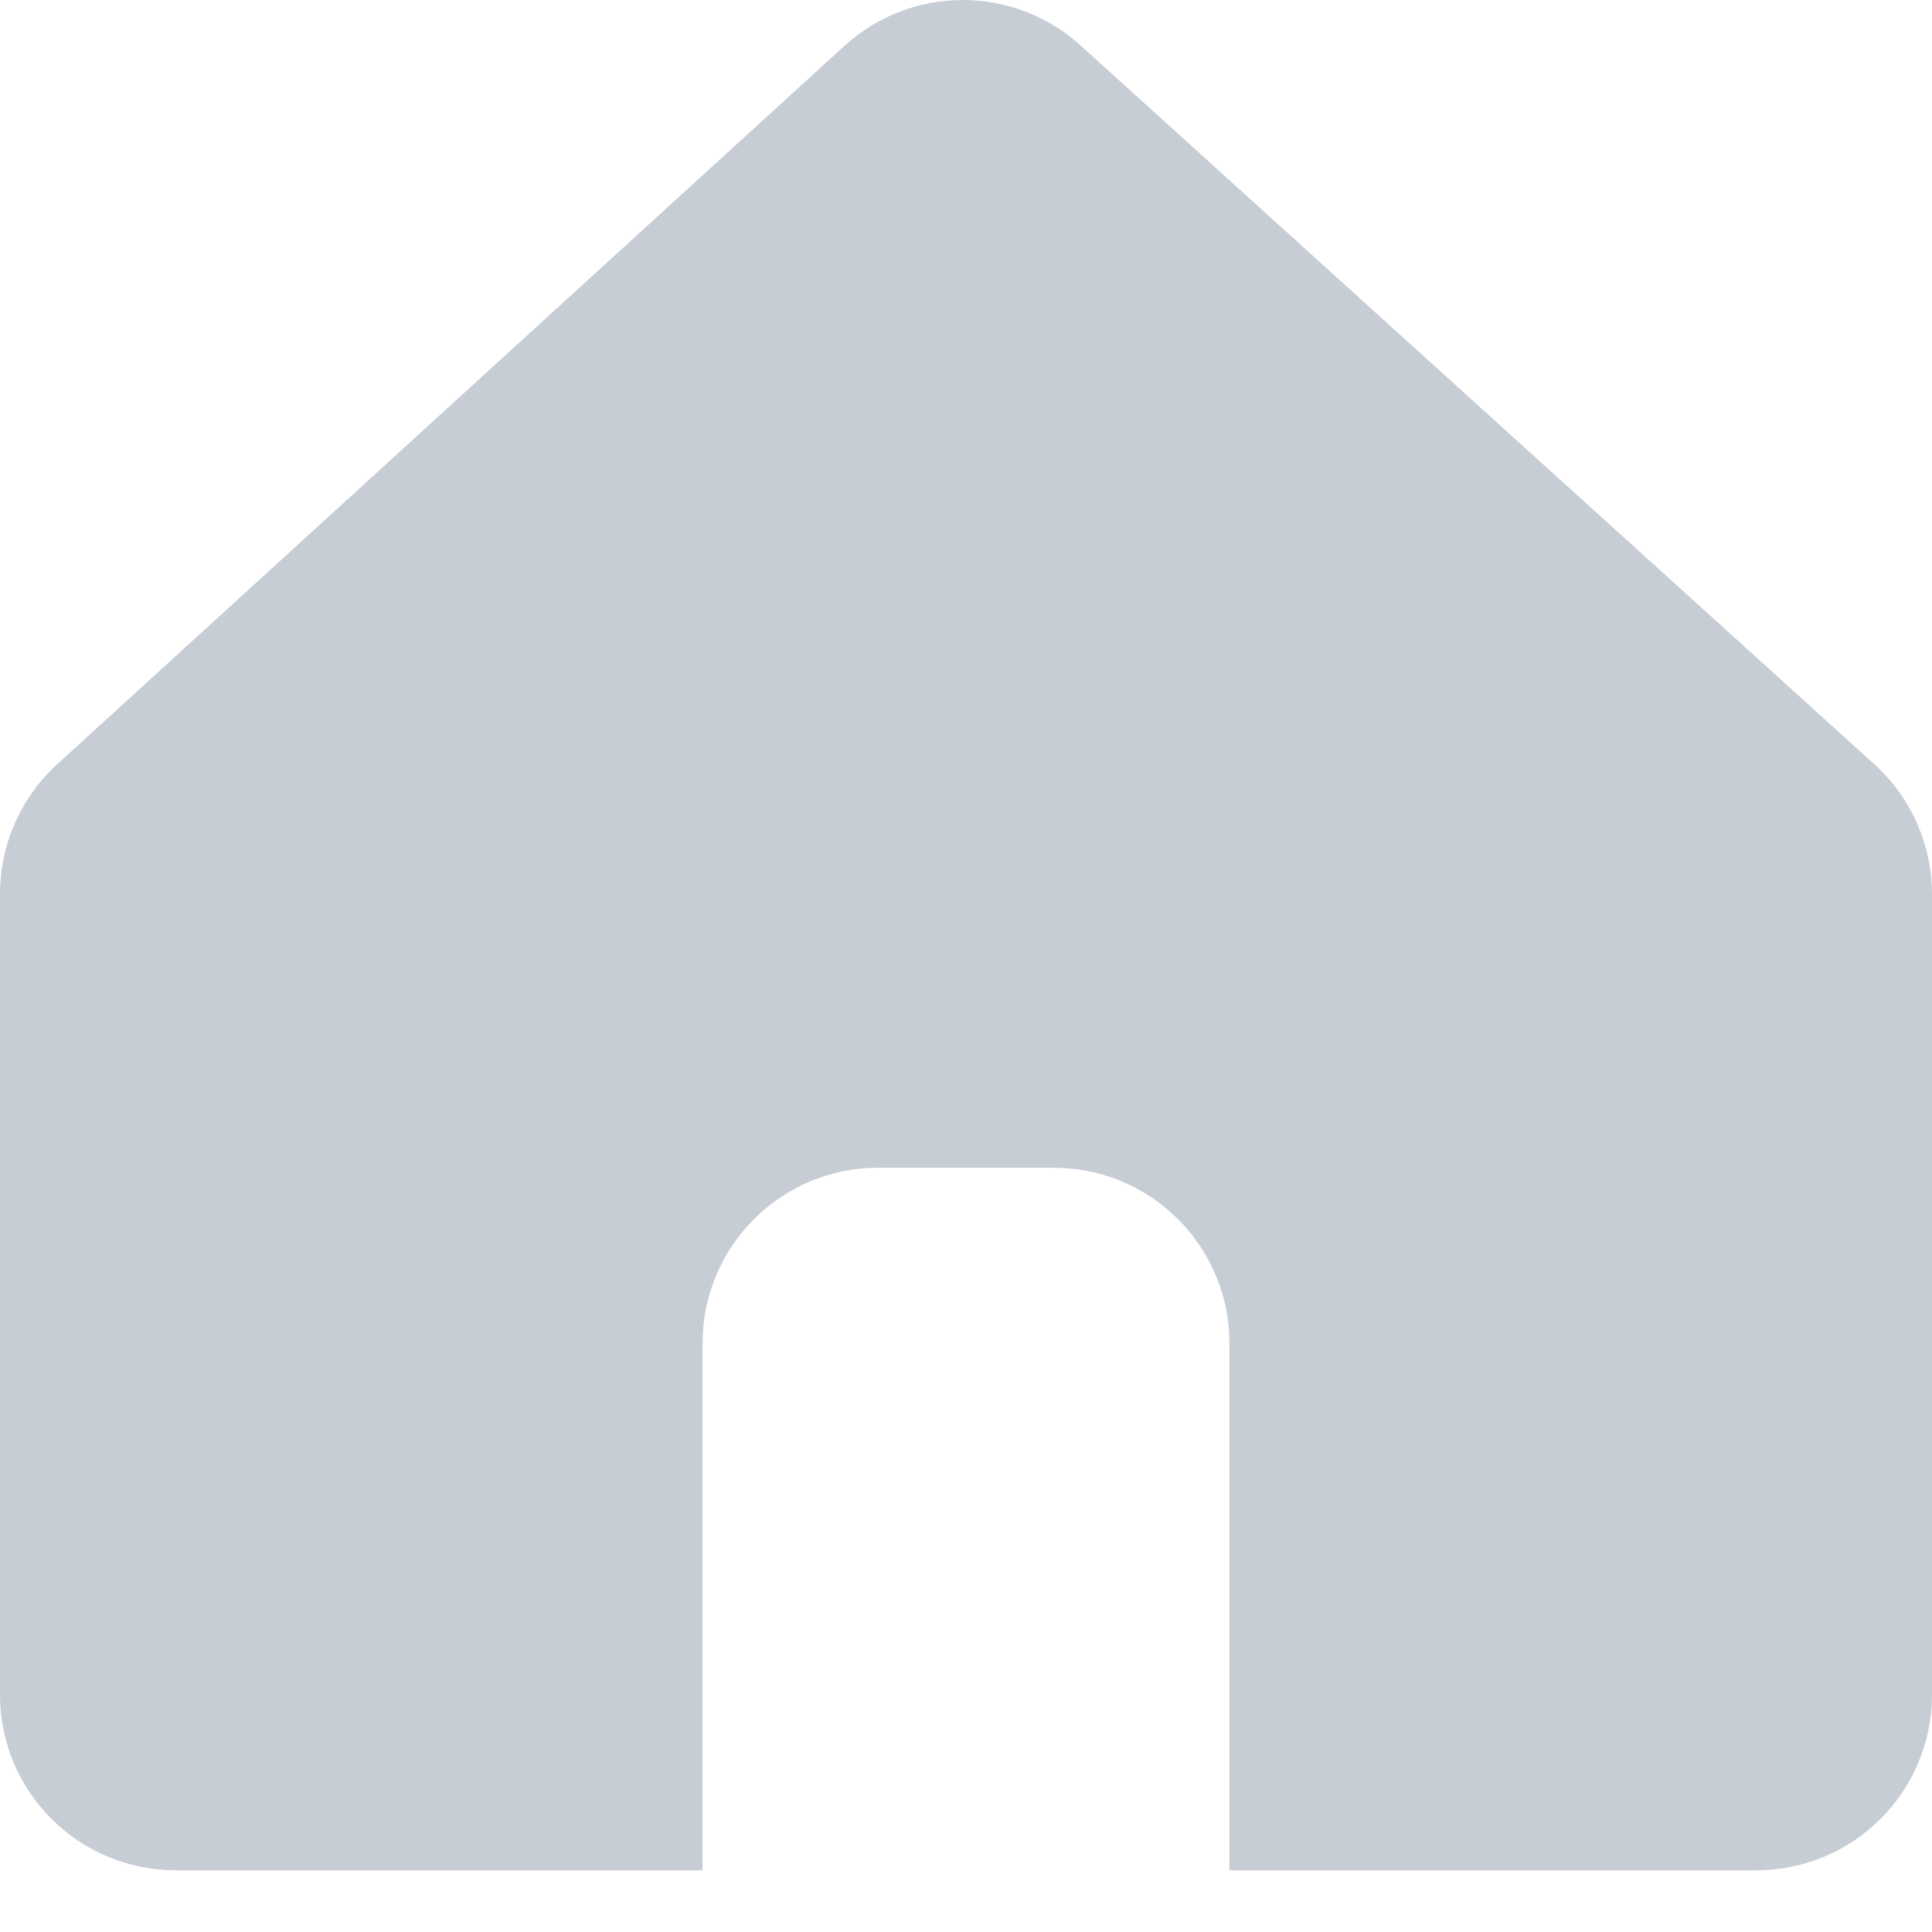 <?xml version="1.0" encoding="UTF-8"?>
<svg width="22px" height="22px" viewBox="0 0 22 22" version="1.1" xmlns="http://www.w3.org/2000/svg" xmlns:xlink="http://www.w3.org/1999/xlink">
	<defs>
		<linearGradient x1="50%" y1="0%" x2="50%" y2="100%" id="linearGradient-1">
			<stop stop-color="#C6CDD5" offset="0%">
			</stop>
			<stop stop-color="#C6CDD5" offset="100%">
			</stop>
		</linearGradient>
	</defs>
	<path d="M12.305,0.518 L21.343,8.702 C21.761,9.081 22,9.619 22,10.184 L22,19.297 C22,20.402 21.105,21.297 20,21.297 L14,21.297 L14,15.297 C14,14.243 13.184,13.379 12.149,13.303 L12,13.297 L10,13.297 C8.895,13.297 8,14.193 8,15.297 L8,15.297 L8,21.297 L2,21.297 C0.895,21.297 1.3527075e-16,20.402 0,19.297 L0,10.18 C-6.88438979e-17,9.617 0.237,9.081 0.652,8.702 L9.615,0.523 C10.376,-0.172 11.541,-0.174 12.305,0.518 Z" id="Combined-Shape" fill="url(#linearGradient-1)" fill-rule="nonzero">
	</path>
</svg>
